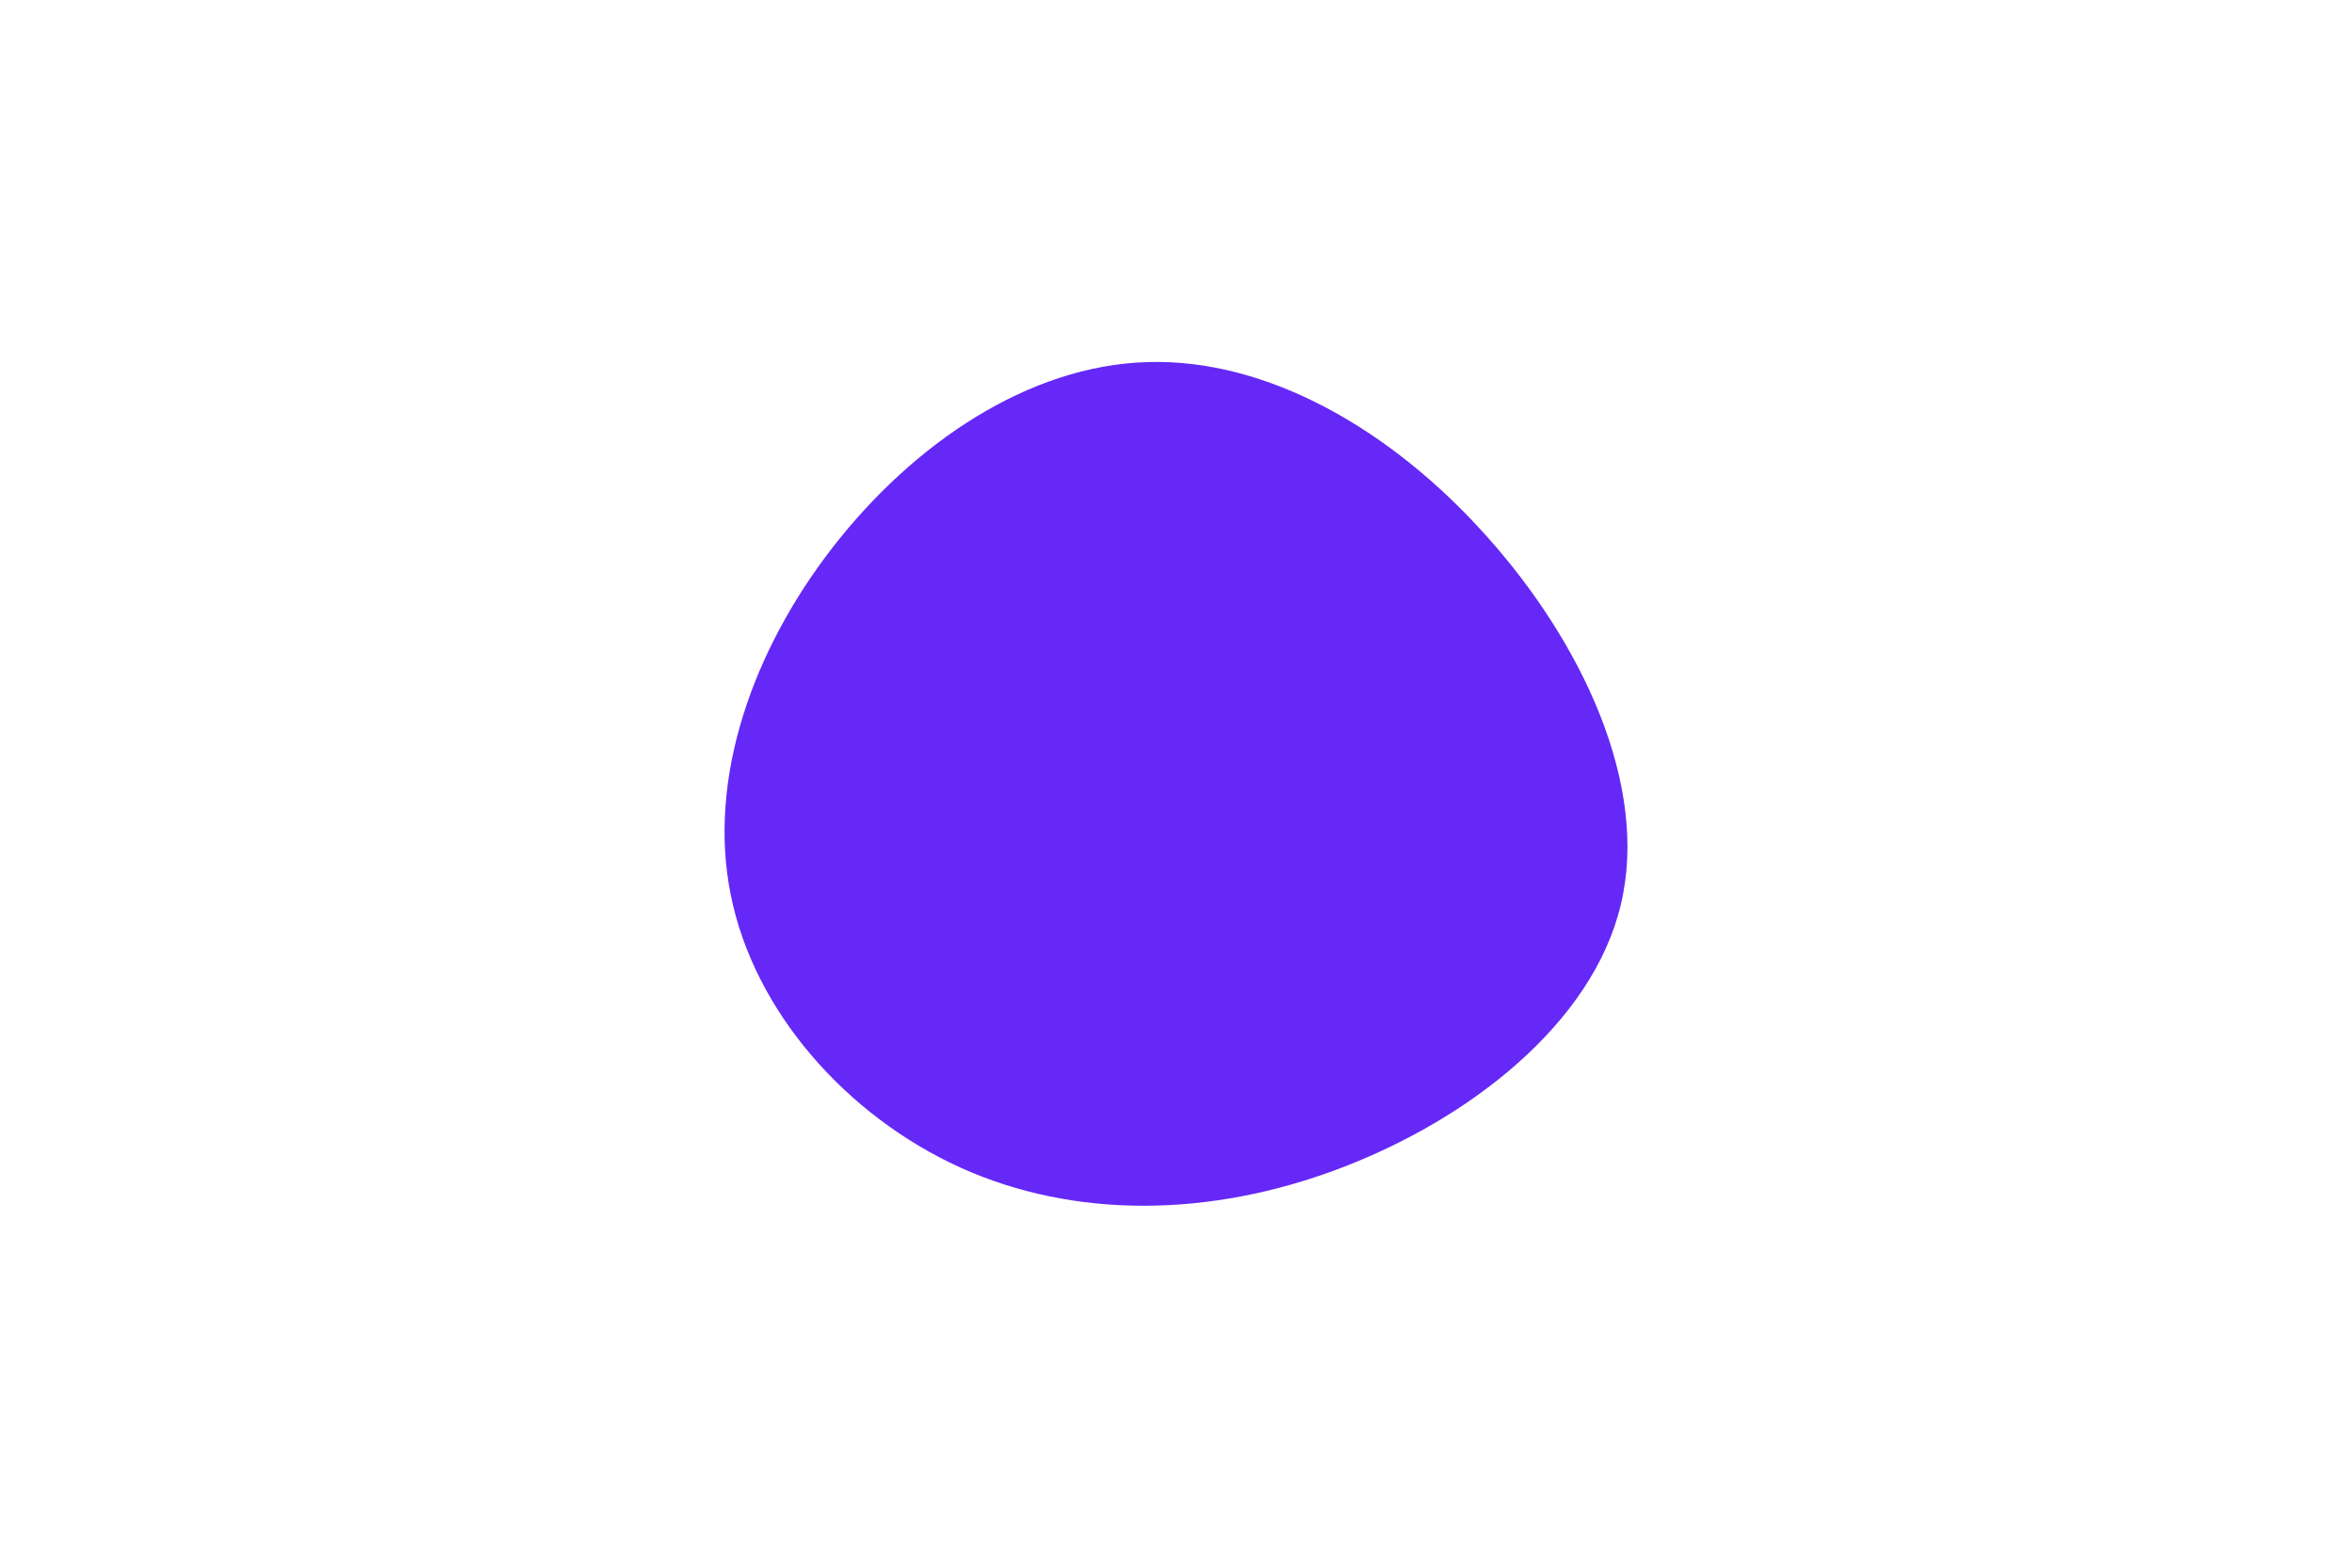 <svg id="visual" viewBox="0 0 900 600" width="900" height="600" xmlns="http://www.w3.org/2000/svg" xmlns:xlink="http://www.w3.org/1999/xlink" version="1.1"><rect x="0" y="0" width="900" height="600" fill="#ffffff"></rect><g transform="translate(437.422 304.976)"><path d="M131.4 -99.8C168 -59 193.7 -4.4 182.8 41.2C172 86.8 124.6 123.6 75 142.3C25.5 161 -26.3 161.6 -69.9 141.9C-113.5 122.1 -148.9 82.1 -157.8 37.5C-166.8 -7 -149.4 -56.1 -118.7 -95.6C-88 -135.1 -44 -165.1 1.7 -166.4C47.4 -167.8 94.9 -140.7 131.4 -99.8" fill="#6528f7"></path></g></svg>